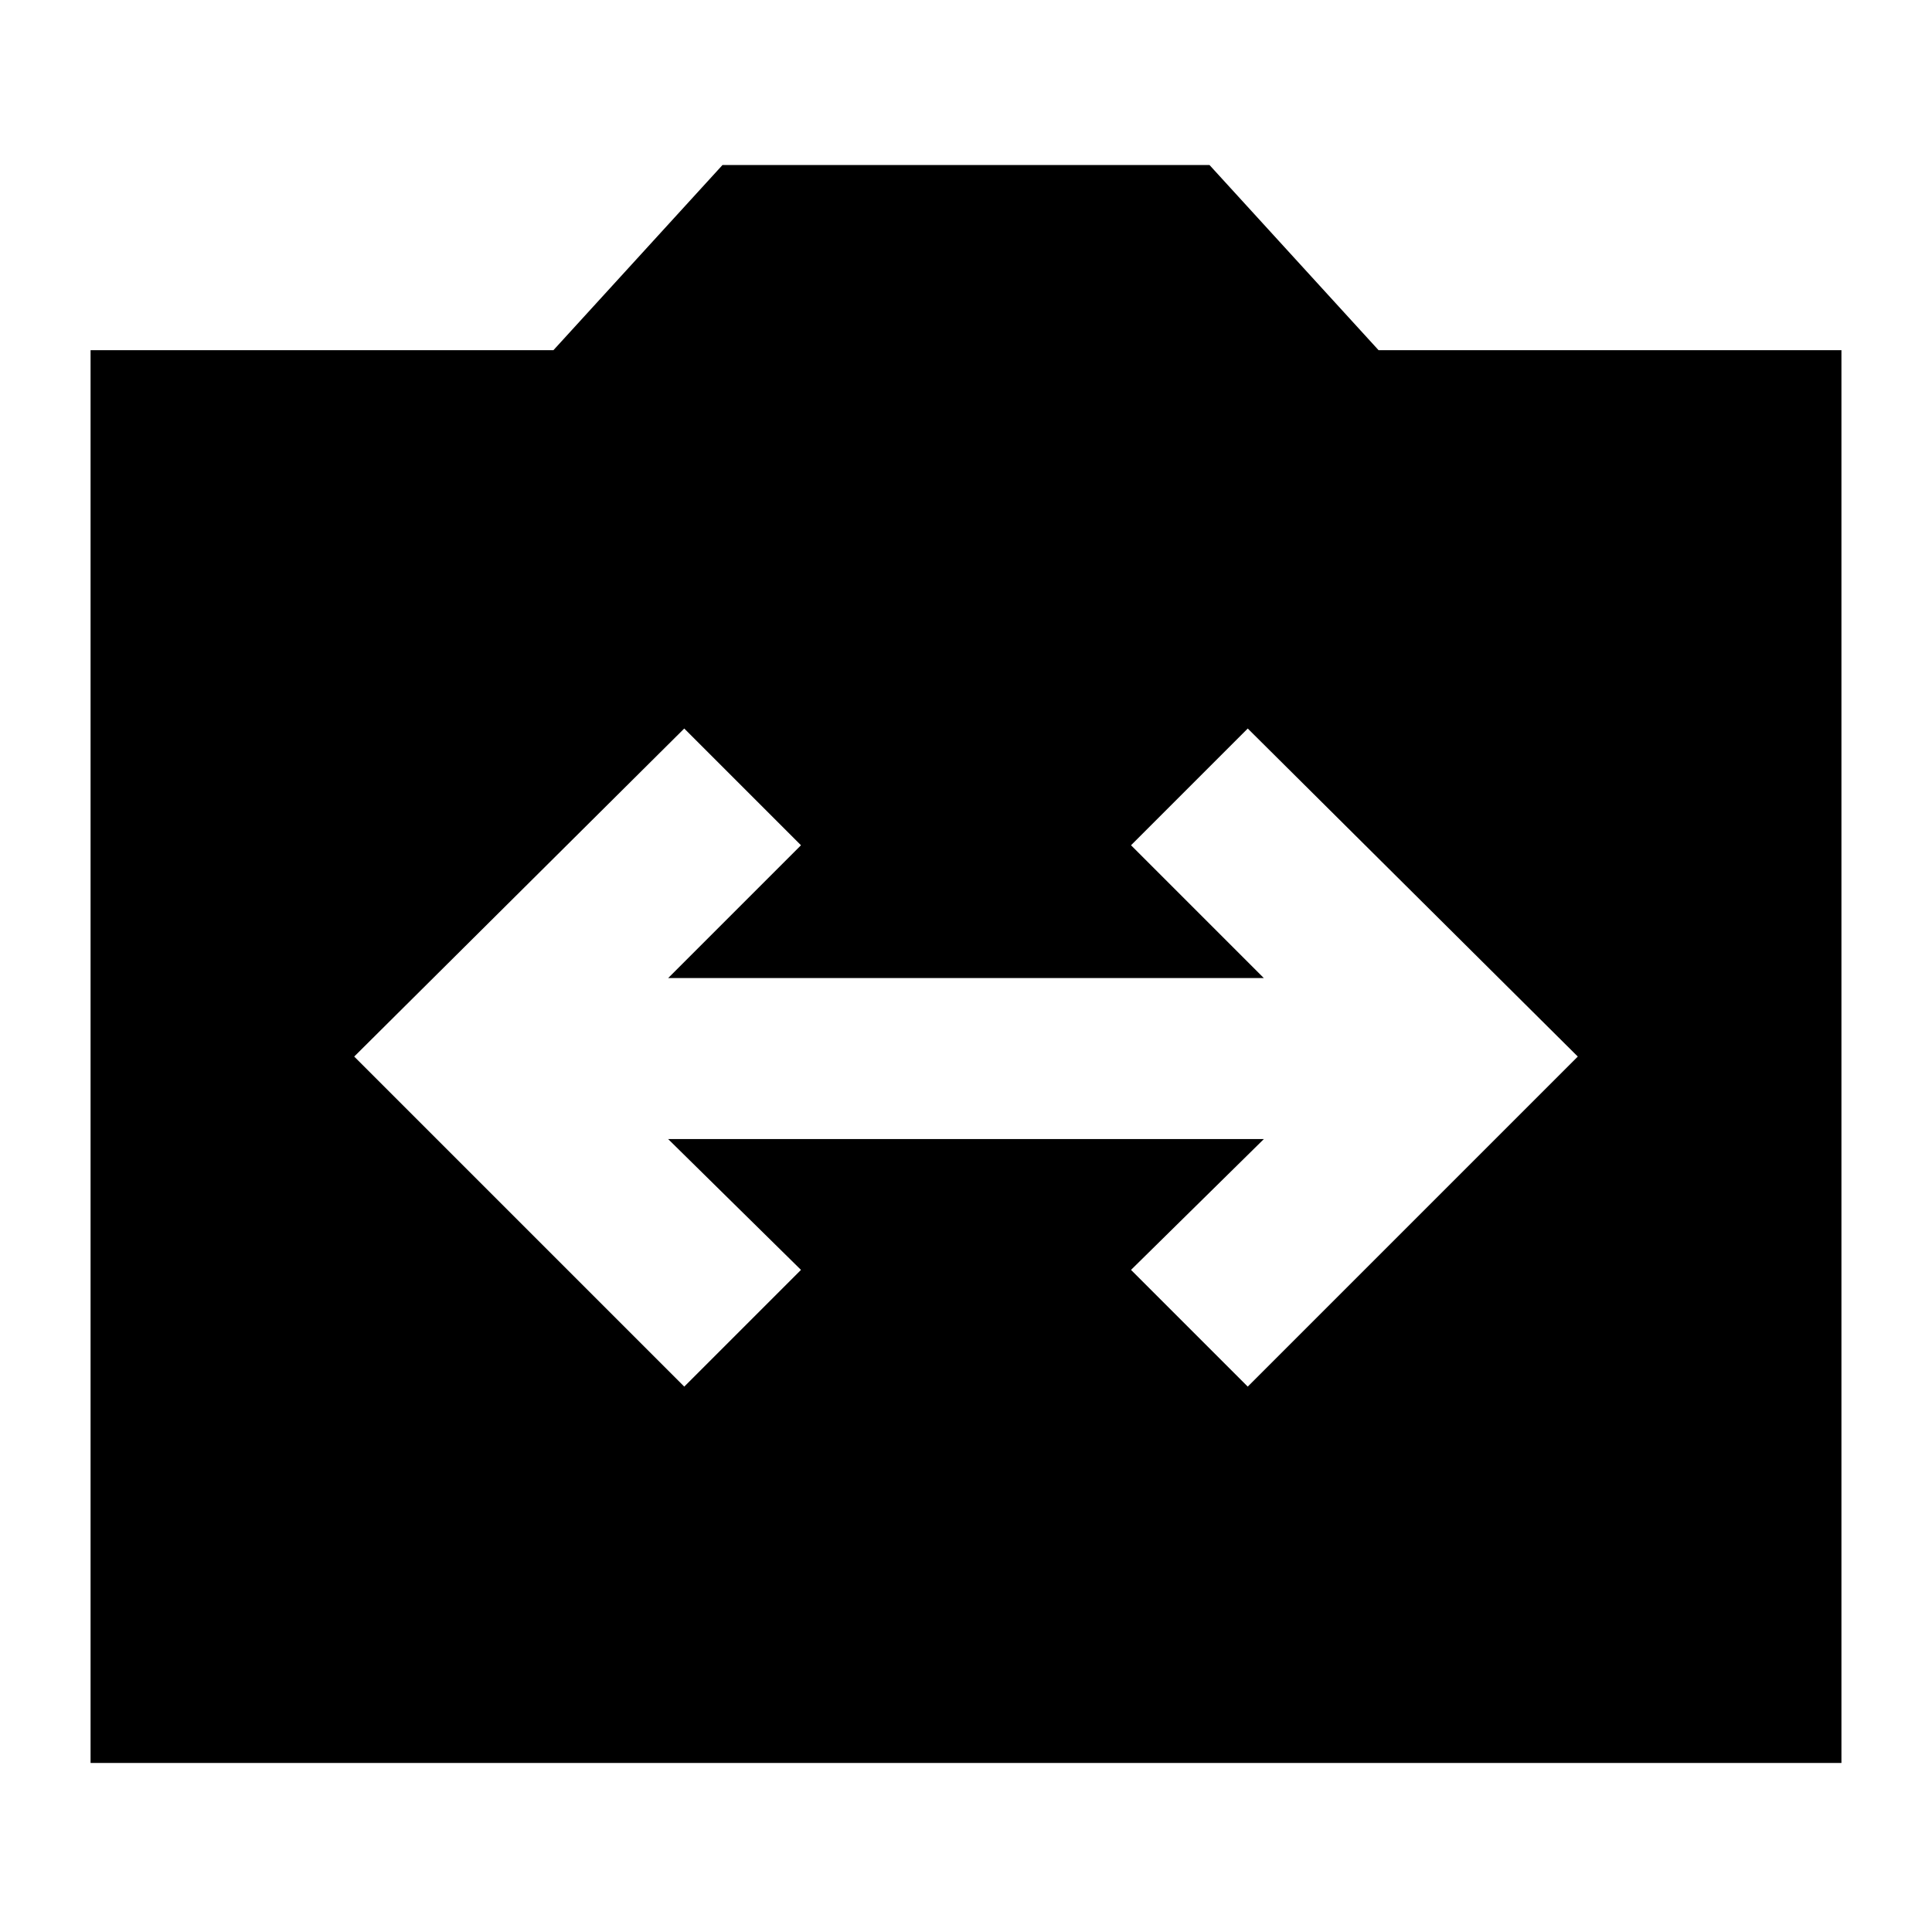 <svg xmlns="http://www.w3.org/2000/svg" height="24" width="24"><path d="m8.5 17.225 1.45-1.45L8.3 14.15h7.4l-1.65 1.625 1.45 1.45 4.1-4.1-4.1-4.075-1.45 1.45 1.65 1.65H8.3l1.65-1.65L8.5 9.05l-4.1 4.075ZM1.125 21.9V4.35h5.75l2.1-2.3h6.05l2.1 2.3h5.75V21.9Z"/></svg>